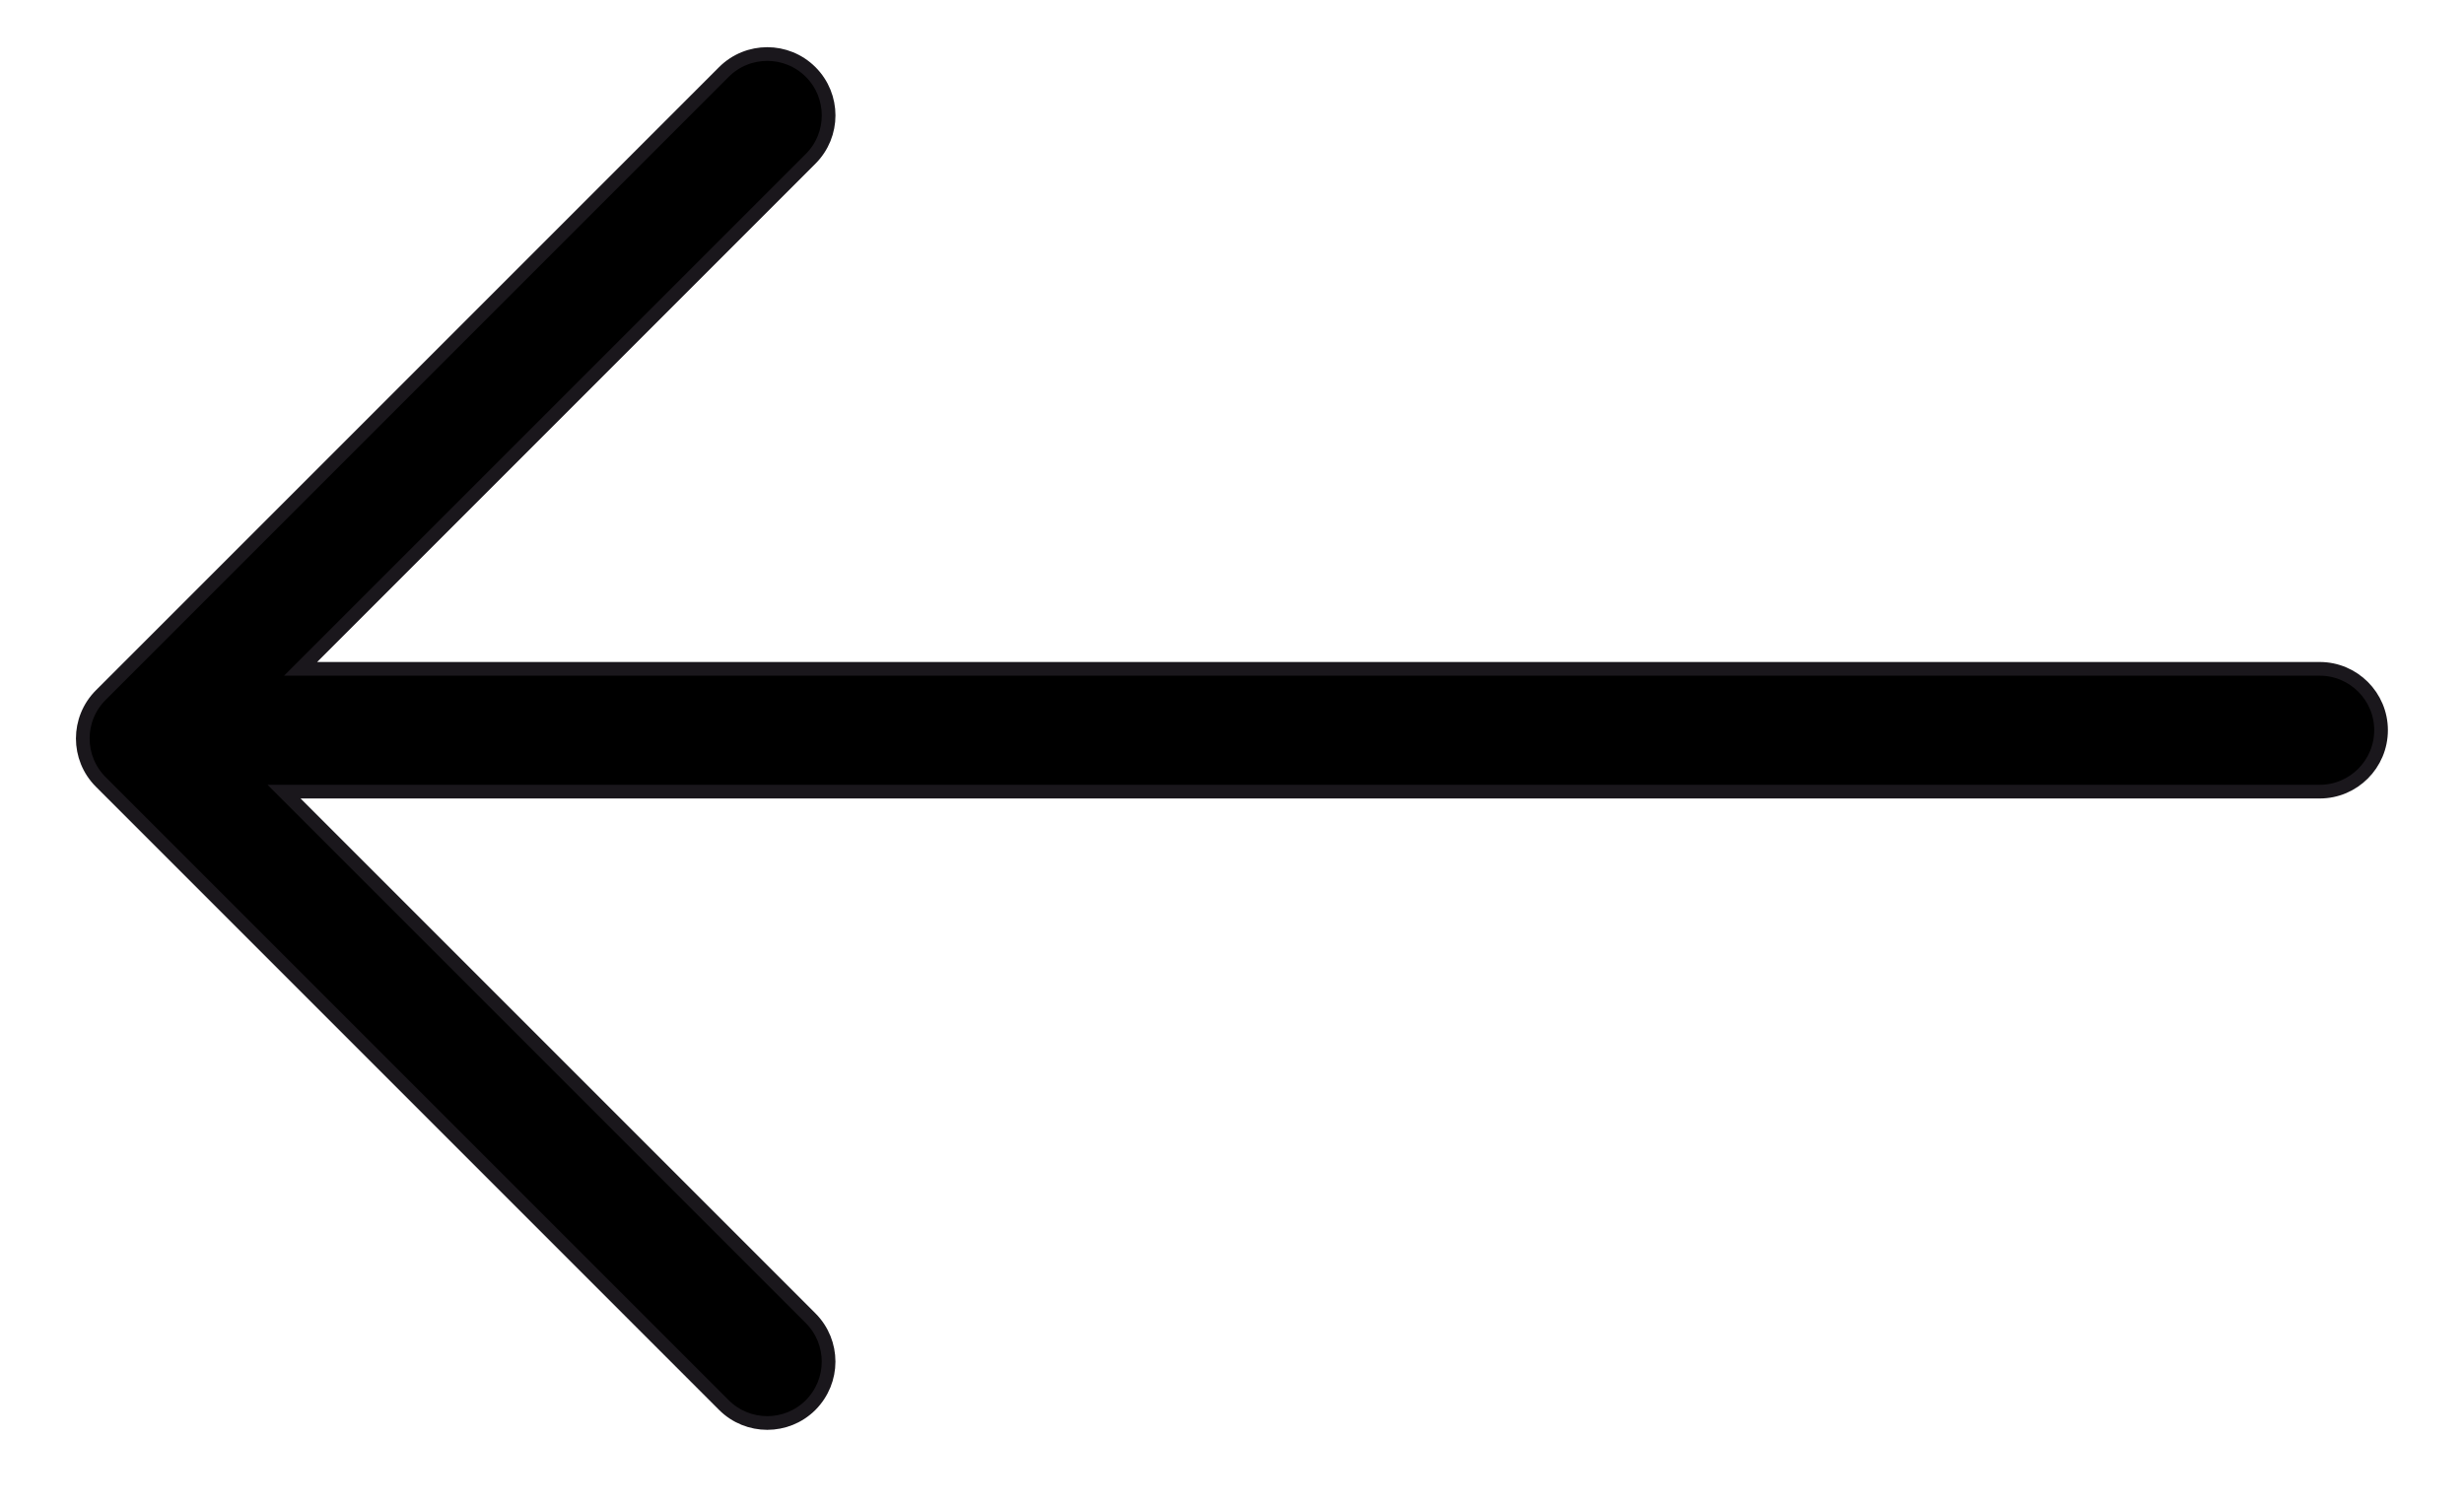 <?xml version="1.0" encoding="UTF-8"?>
<svg width="18px" height="11px" viewBox="0 0 18 11" version="1.1" xmlns="http://www.w3.org/2000/svg" xmlns:xlink="http://www.w3.org/1999/xlink">
    <!-- Generator: Sketch 44.1 (41455) - http://www.bohemiancoding.com/sketch -->
    <title>left_arrow_pass</title>
    <desc>Created with Sketch.</desc>
    <defs></defs>
    <g id="Page-1" stroke="none" stroke-width="1" fill="none" fill-rule="evenodd">
        <g id="Восстановаление-пароля" transform="translate(-51, -35)" stroke="#1A171C" fill-rule="nonzero" stroke-width="0.1" fill="#000000">
            <g id="left_arrow_pass" transform="translate(53, 36)">
                <path d="M6.939,12.789 C7.187,12.789 7.388,12.588 7.388,12.341 L7.388,-2.53 L11.235,1.317 C11.322,1.404 11.437,1.448 11.552,1.448 C11.667,1.448 11.781,1.404 11.869,1.317 C12.044,1.142 12.044,0.858 11.869,0.683 L7.317,-3.869 C7.142,-4.044 6.858,-4.044 6.683,-3.869 L2.131,0.683 C1.956,0.858 1.956,1.142 2.131,1.317 C2.306,1.492 2.59,1.492 2.765,1.317 L6.491,-2.409 L6.491,12.341 C6.491,12.588 6.692,12.789 6.939,12.789 Z" id="Shape" transform="translate(7, 4.395) scale(-1, 1) rotate(90) translate(-7, -4.395) "></path>
            </g>
        </g>
    </g>
</svg>